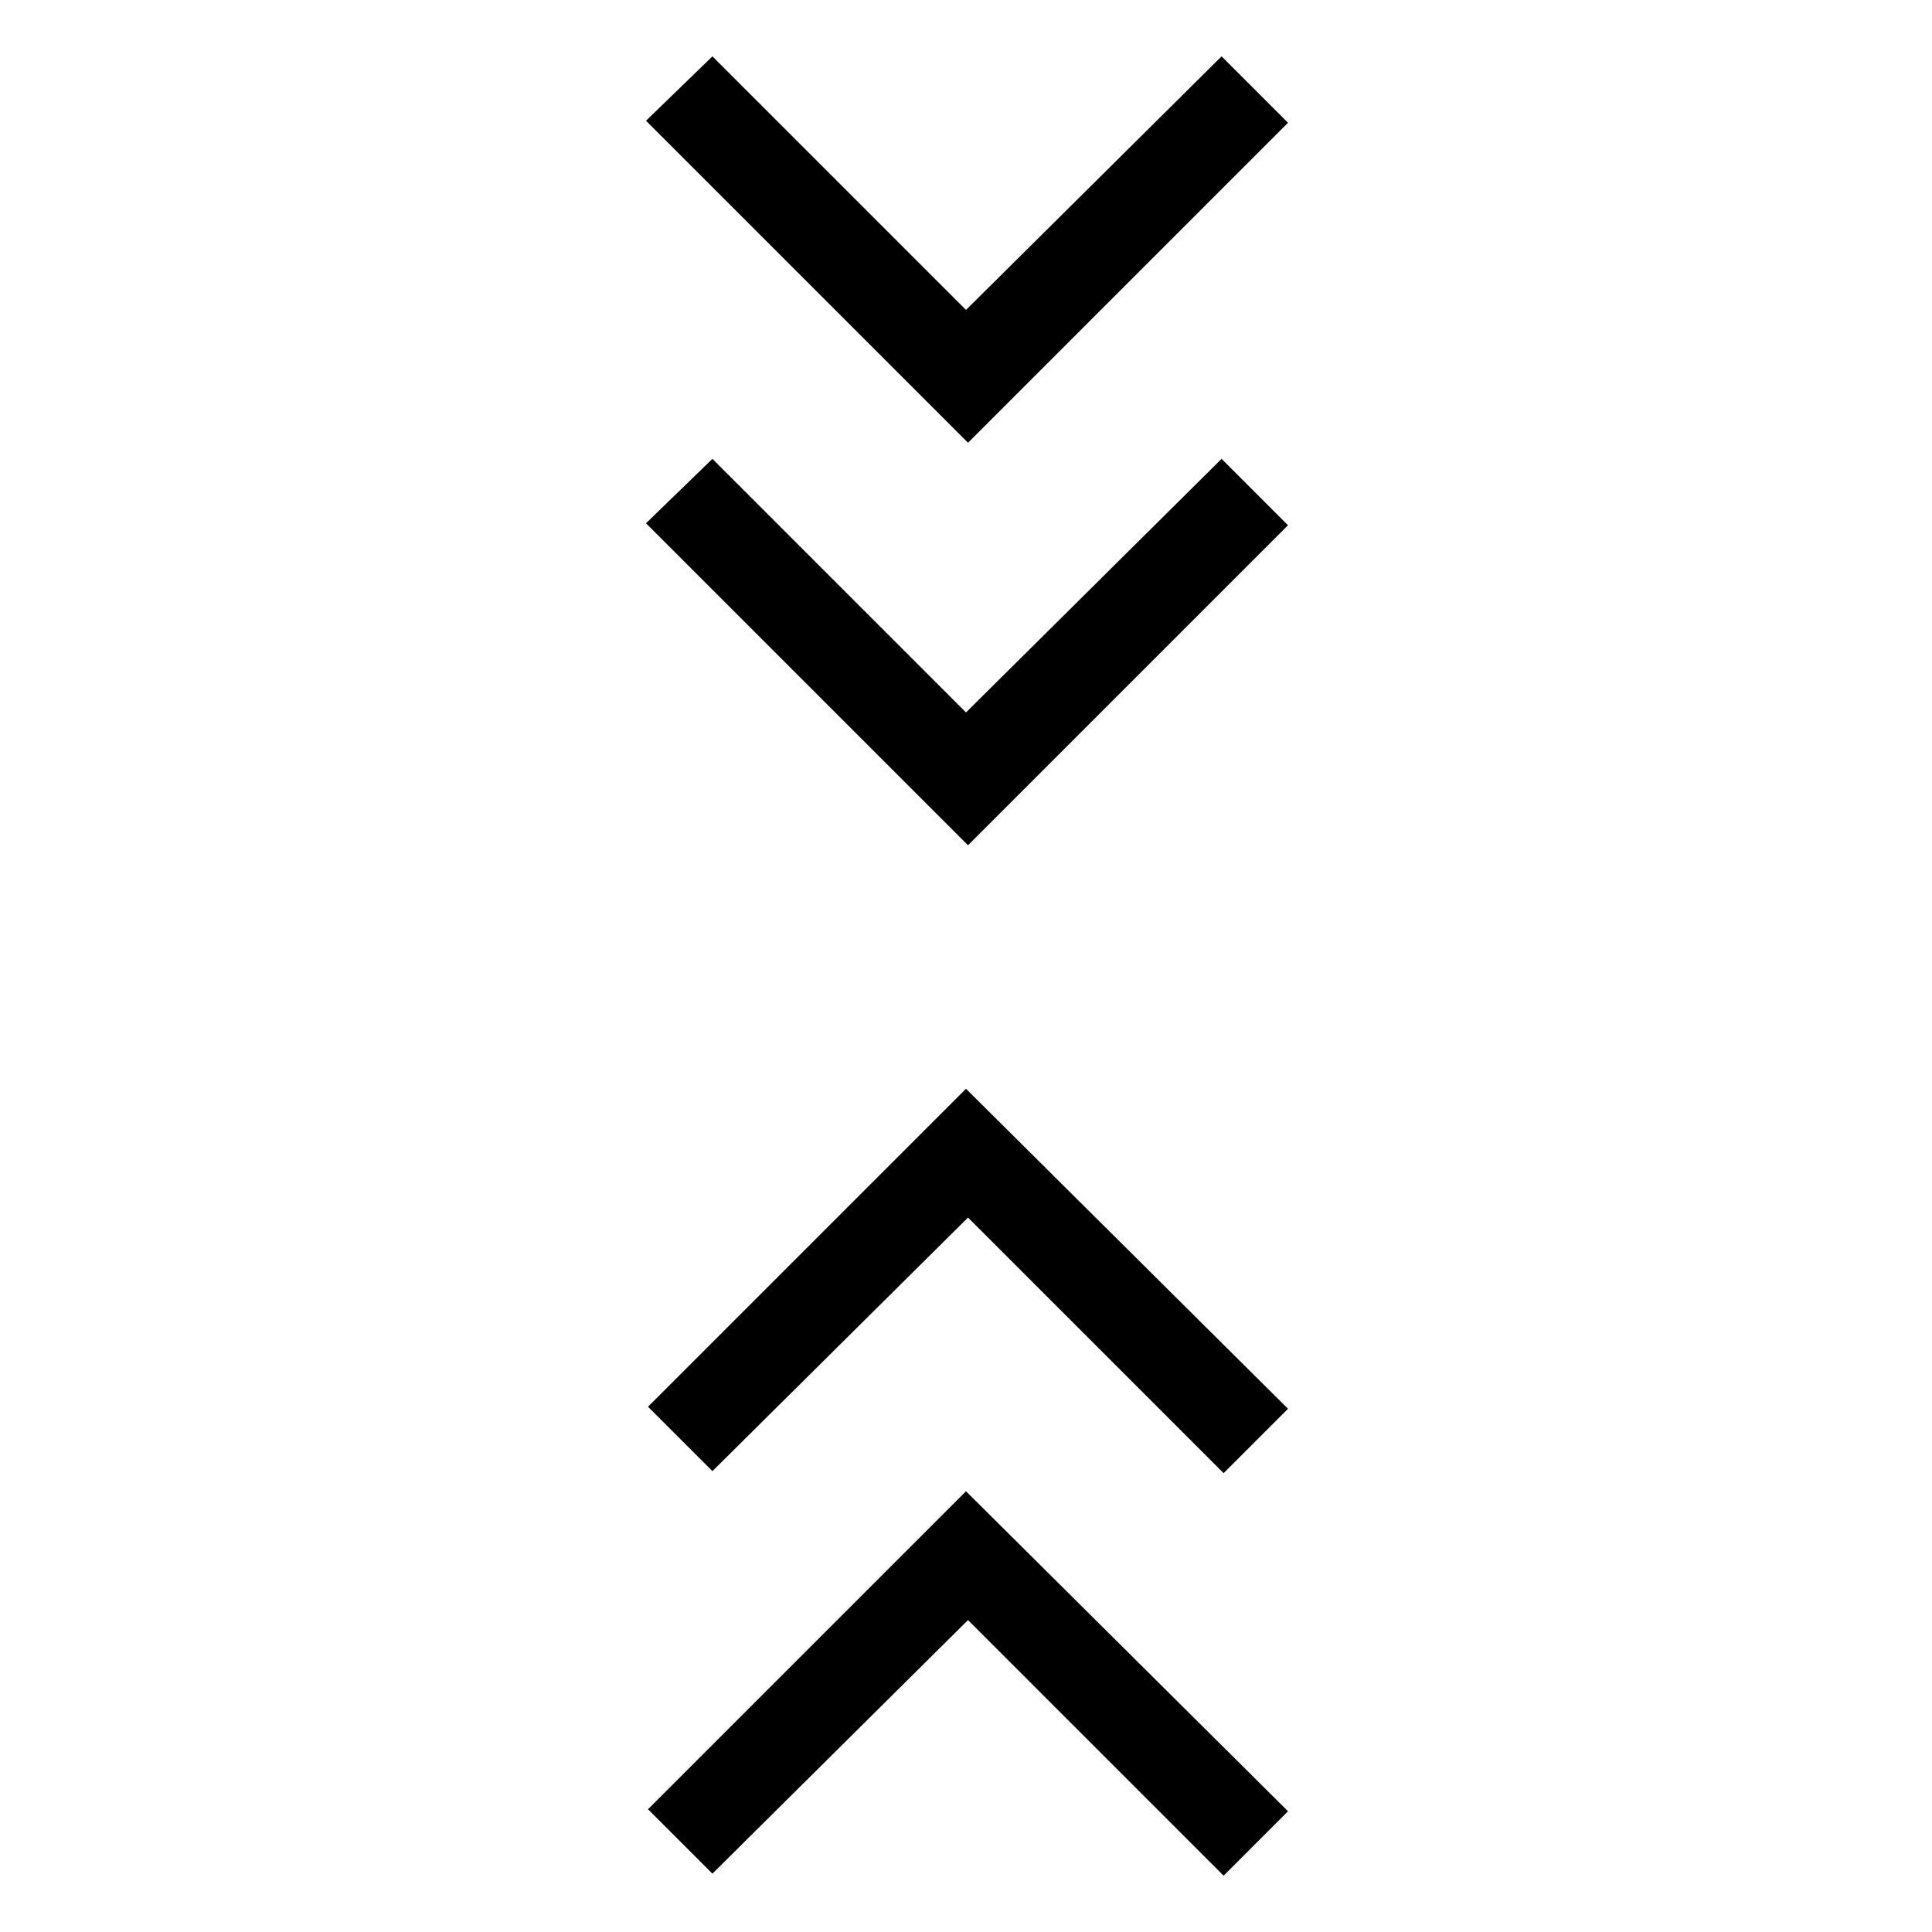 <svg xmlns="http://www.w3.org/2000/svg" height="48" width="48"><path d="m17.7 46.55-1.6-1.6 7.9-7.9L32 45l-1.6 1.6-6.35-6.35Zm0-10-1.6-1.6 7.9-7.9L32 35l-1.6 1.6-6.35-6.35ZM24.05 21l-8-8 1.65-1.6 6.3 6.3 6.35-6.3L32 13.05Zm0-10-8-8 1.65-1.6L24 7.7l6.35-6.3L32 3.05Z"/></svg>